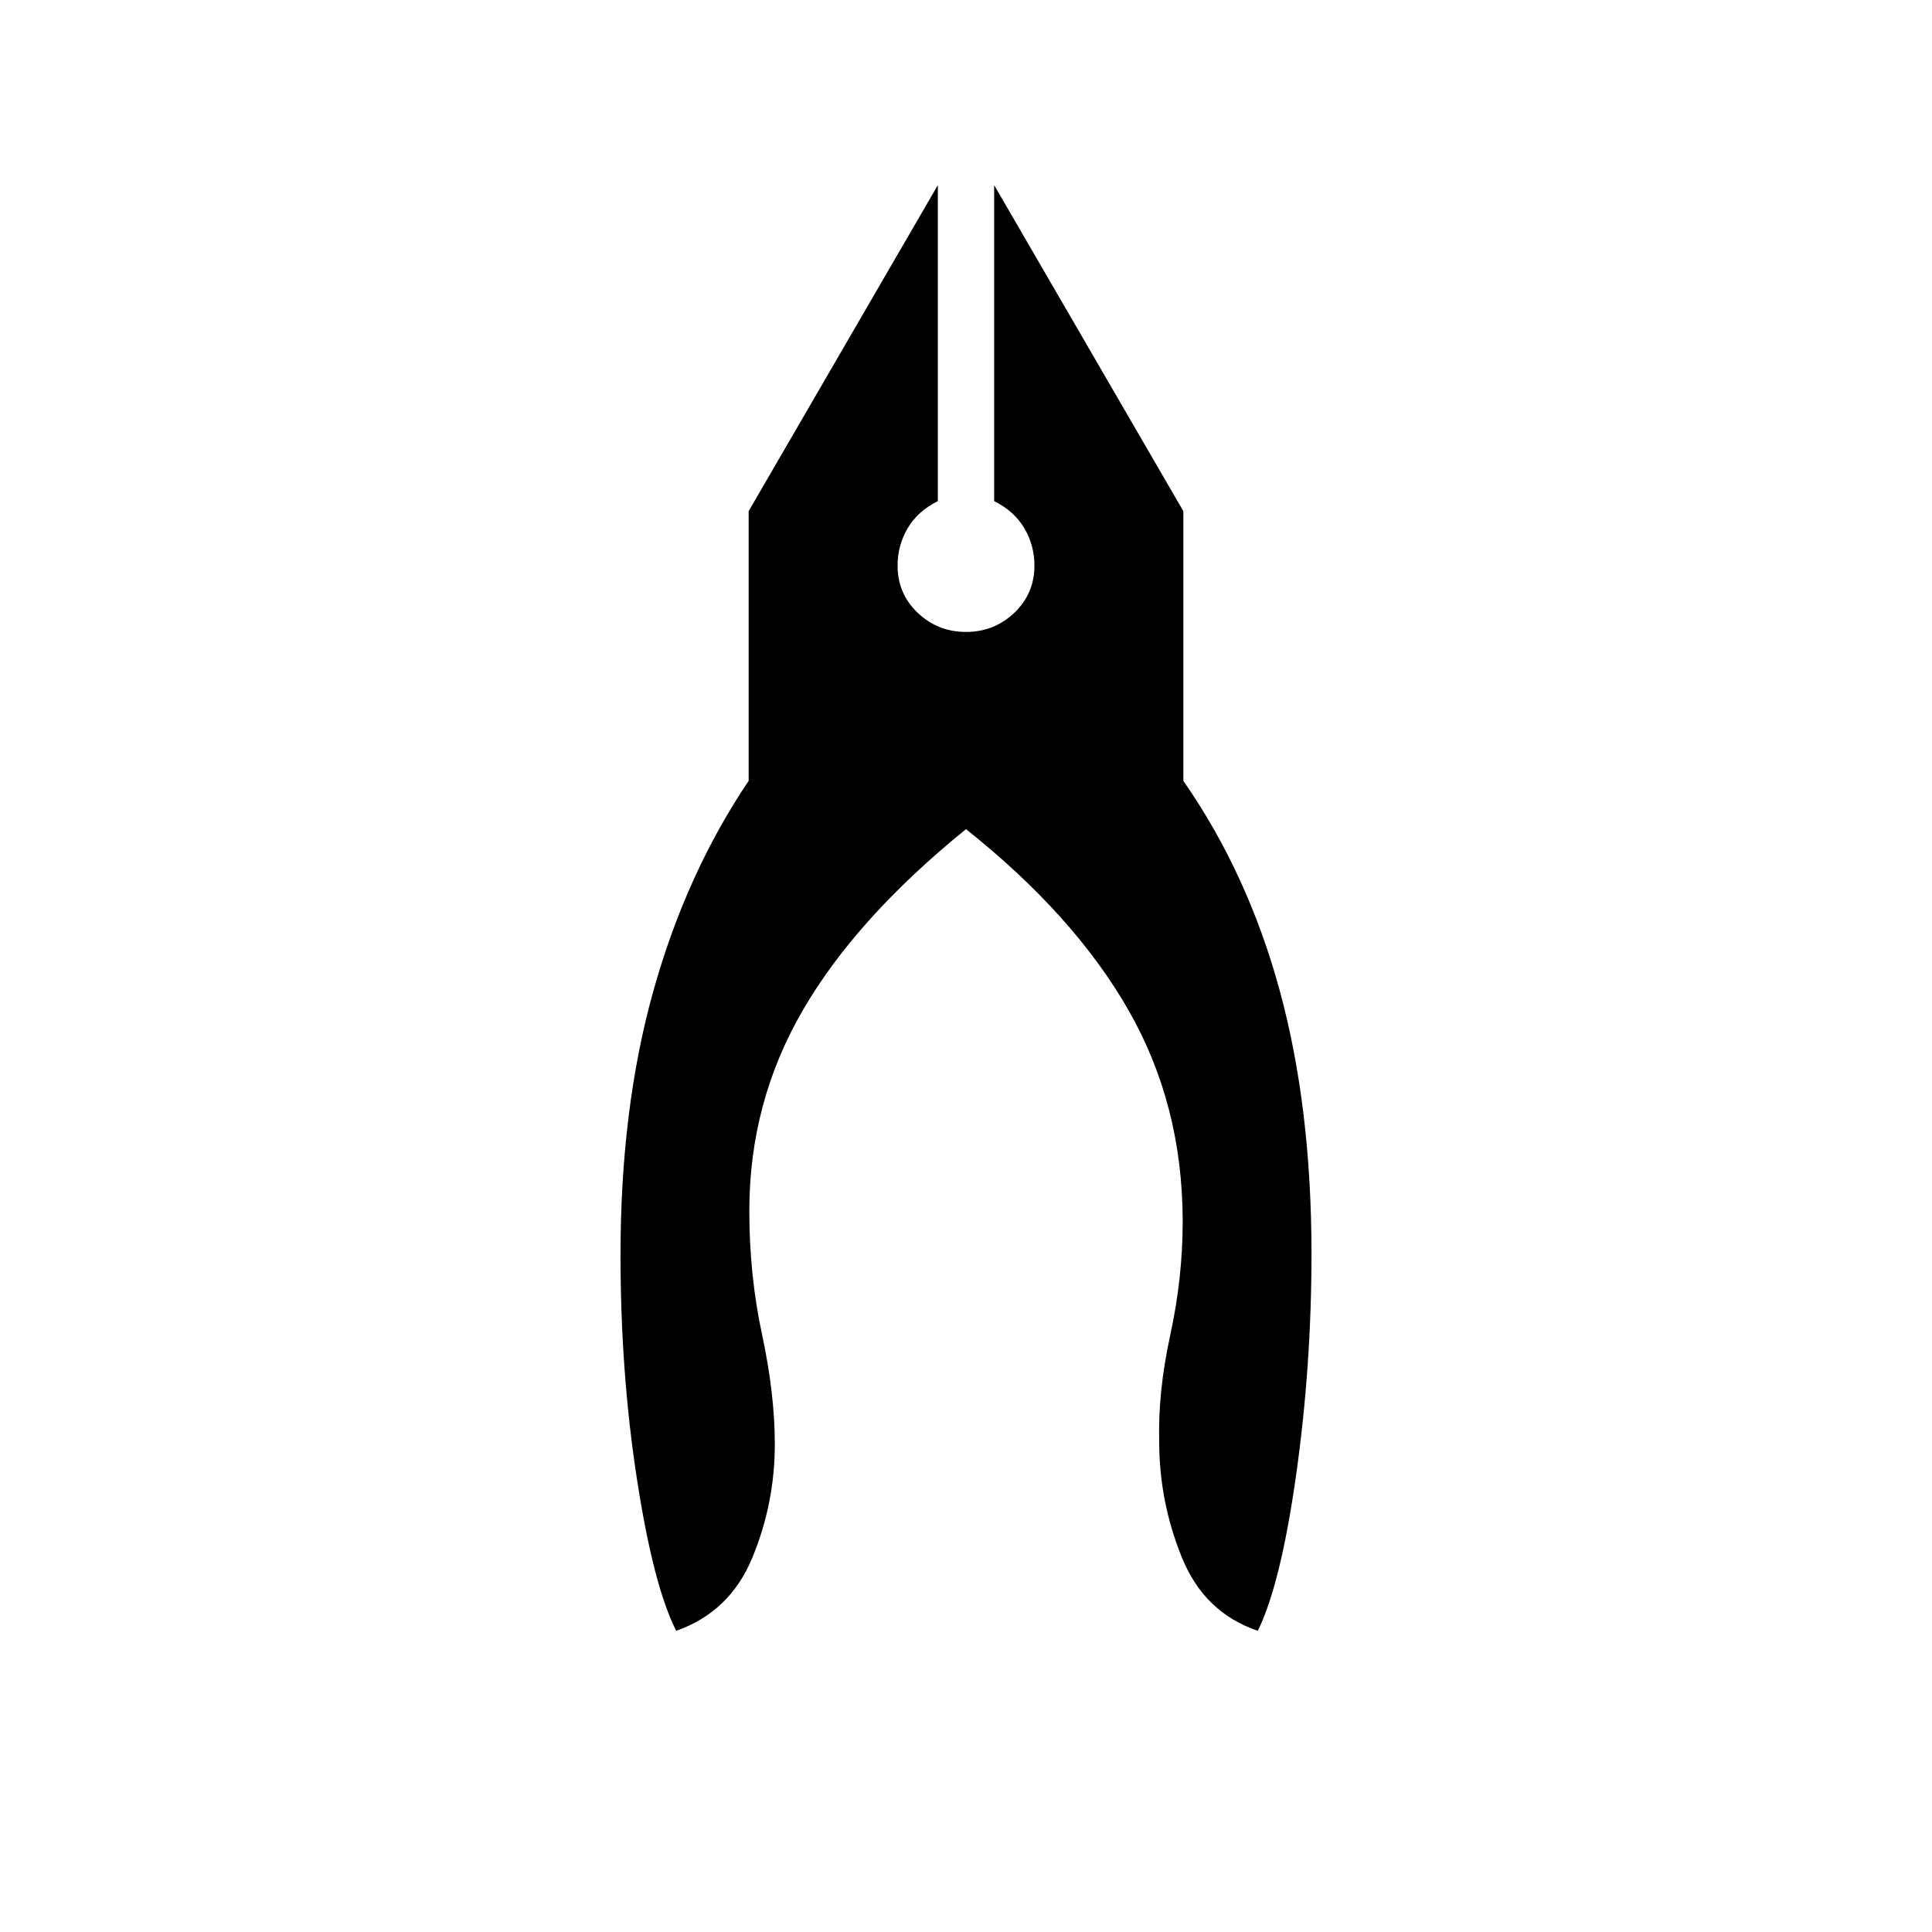<svg xmlns="http://www.w3.org/2000/svg" height="40" viewBox="0 -960 960 960" width="40"><path d="M336-149.67Q324.67-172 316.5-225t-8.17-111.33q0-73 16.34-131.34Q341-526 372-572v-134l94-162v157q-10 5-15 13.5t-5 18.5q0 14 10 23.5t24 9.5q14 0 24-9.5t10-23.5q0-10-5-18.5T494-711v-157l94 162v134q32 46 47.83 104 15.84 58 15.84 131 0 56-7.67 110.17-7.67 54.16-19 77.16-26.67-9-37.83-36.66Q576-214 576-243.67q-.67-24.66 5.5-53 6.17-28.33 6.17-56.33 0-58-27-105.17-27-47.16-80.67-89.83-54.33 44-81 89.83-26.67 45.84-26.67 99.84 0 32 6.34 61.5 6.33 29.5 6.33 54.5Q385-213 373.83-186q-11.16 27-37.83 36.33Z"/></svg>